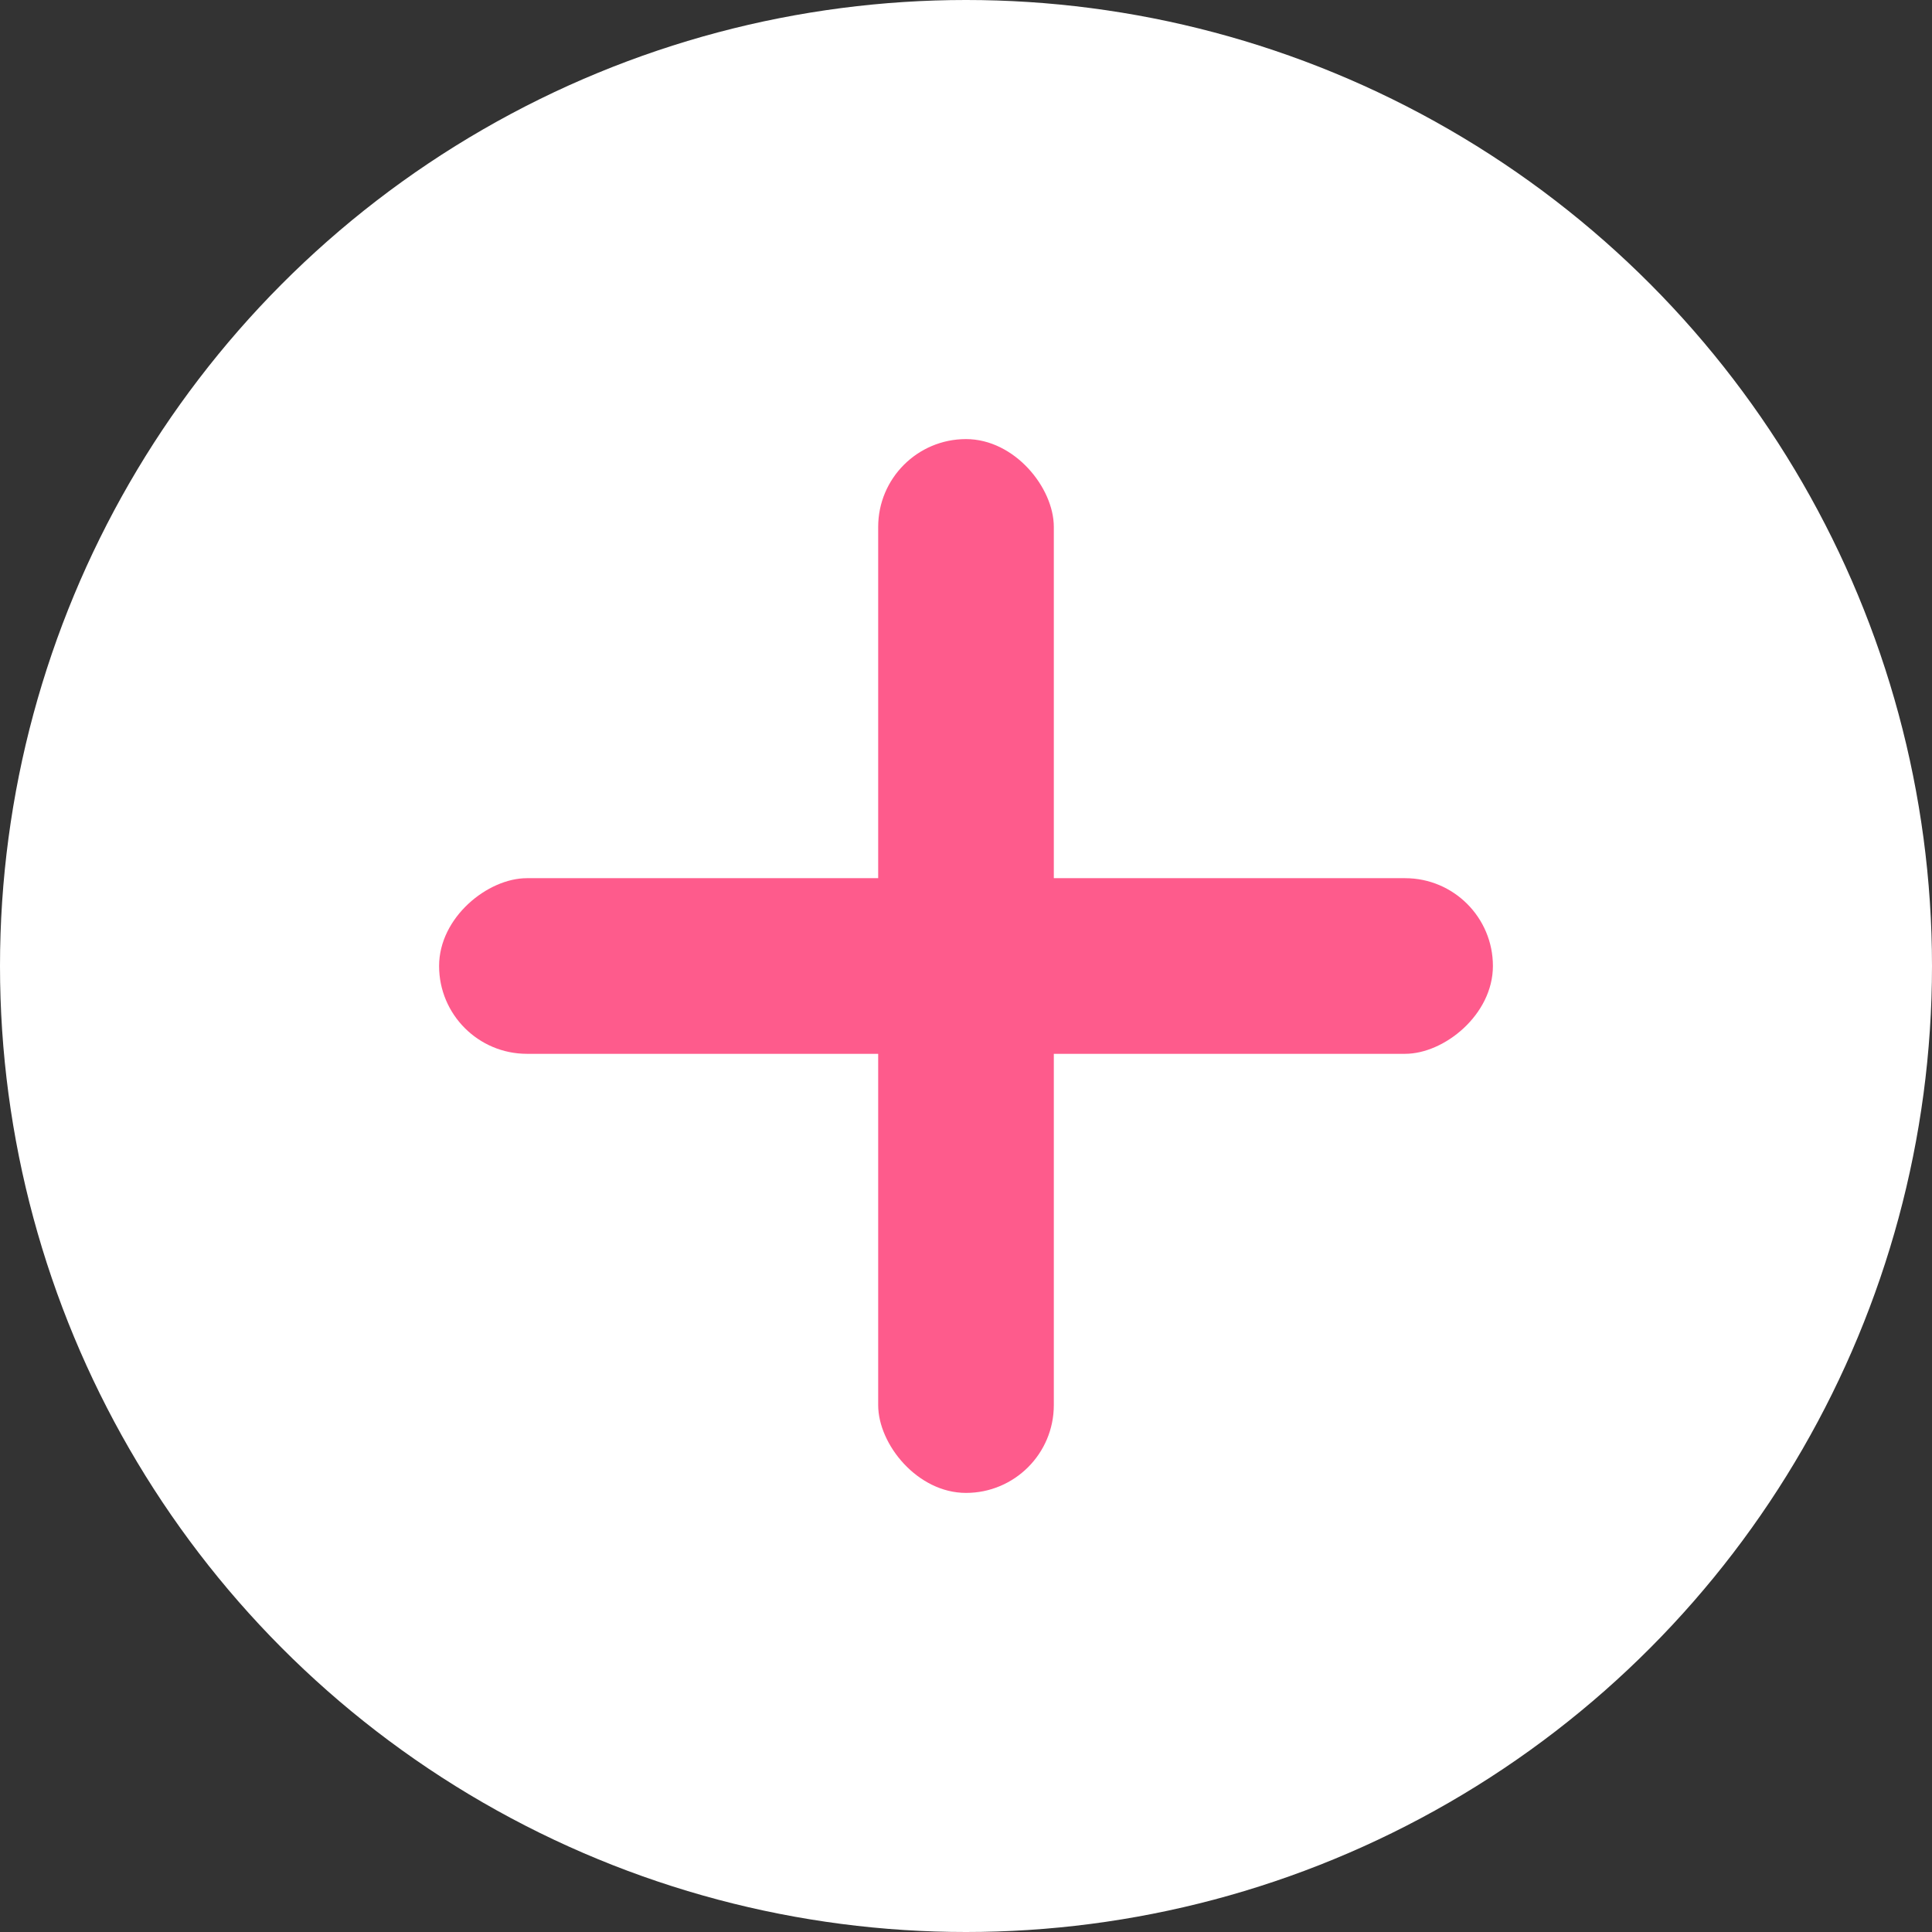 <svg width="22" height="22" viewBox="0 0 22 22" fill="none" xmlns="http://www.w3.org/2000/svg">
<rect x="0" y="0" width="22" height="22" fill="#333333" stroke="none"/>
<circle cx="11" cy="11" r="11" fill="white"/>
<rect x="10" y="5" width="2" height="12" rx="1" fill="#FE5B8C"/>
<rect x="5" y="12" width="2" height="12" rx="1" transform="rotate(-90 5 12)" fill="#FE5B8C"/>
</svg>
